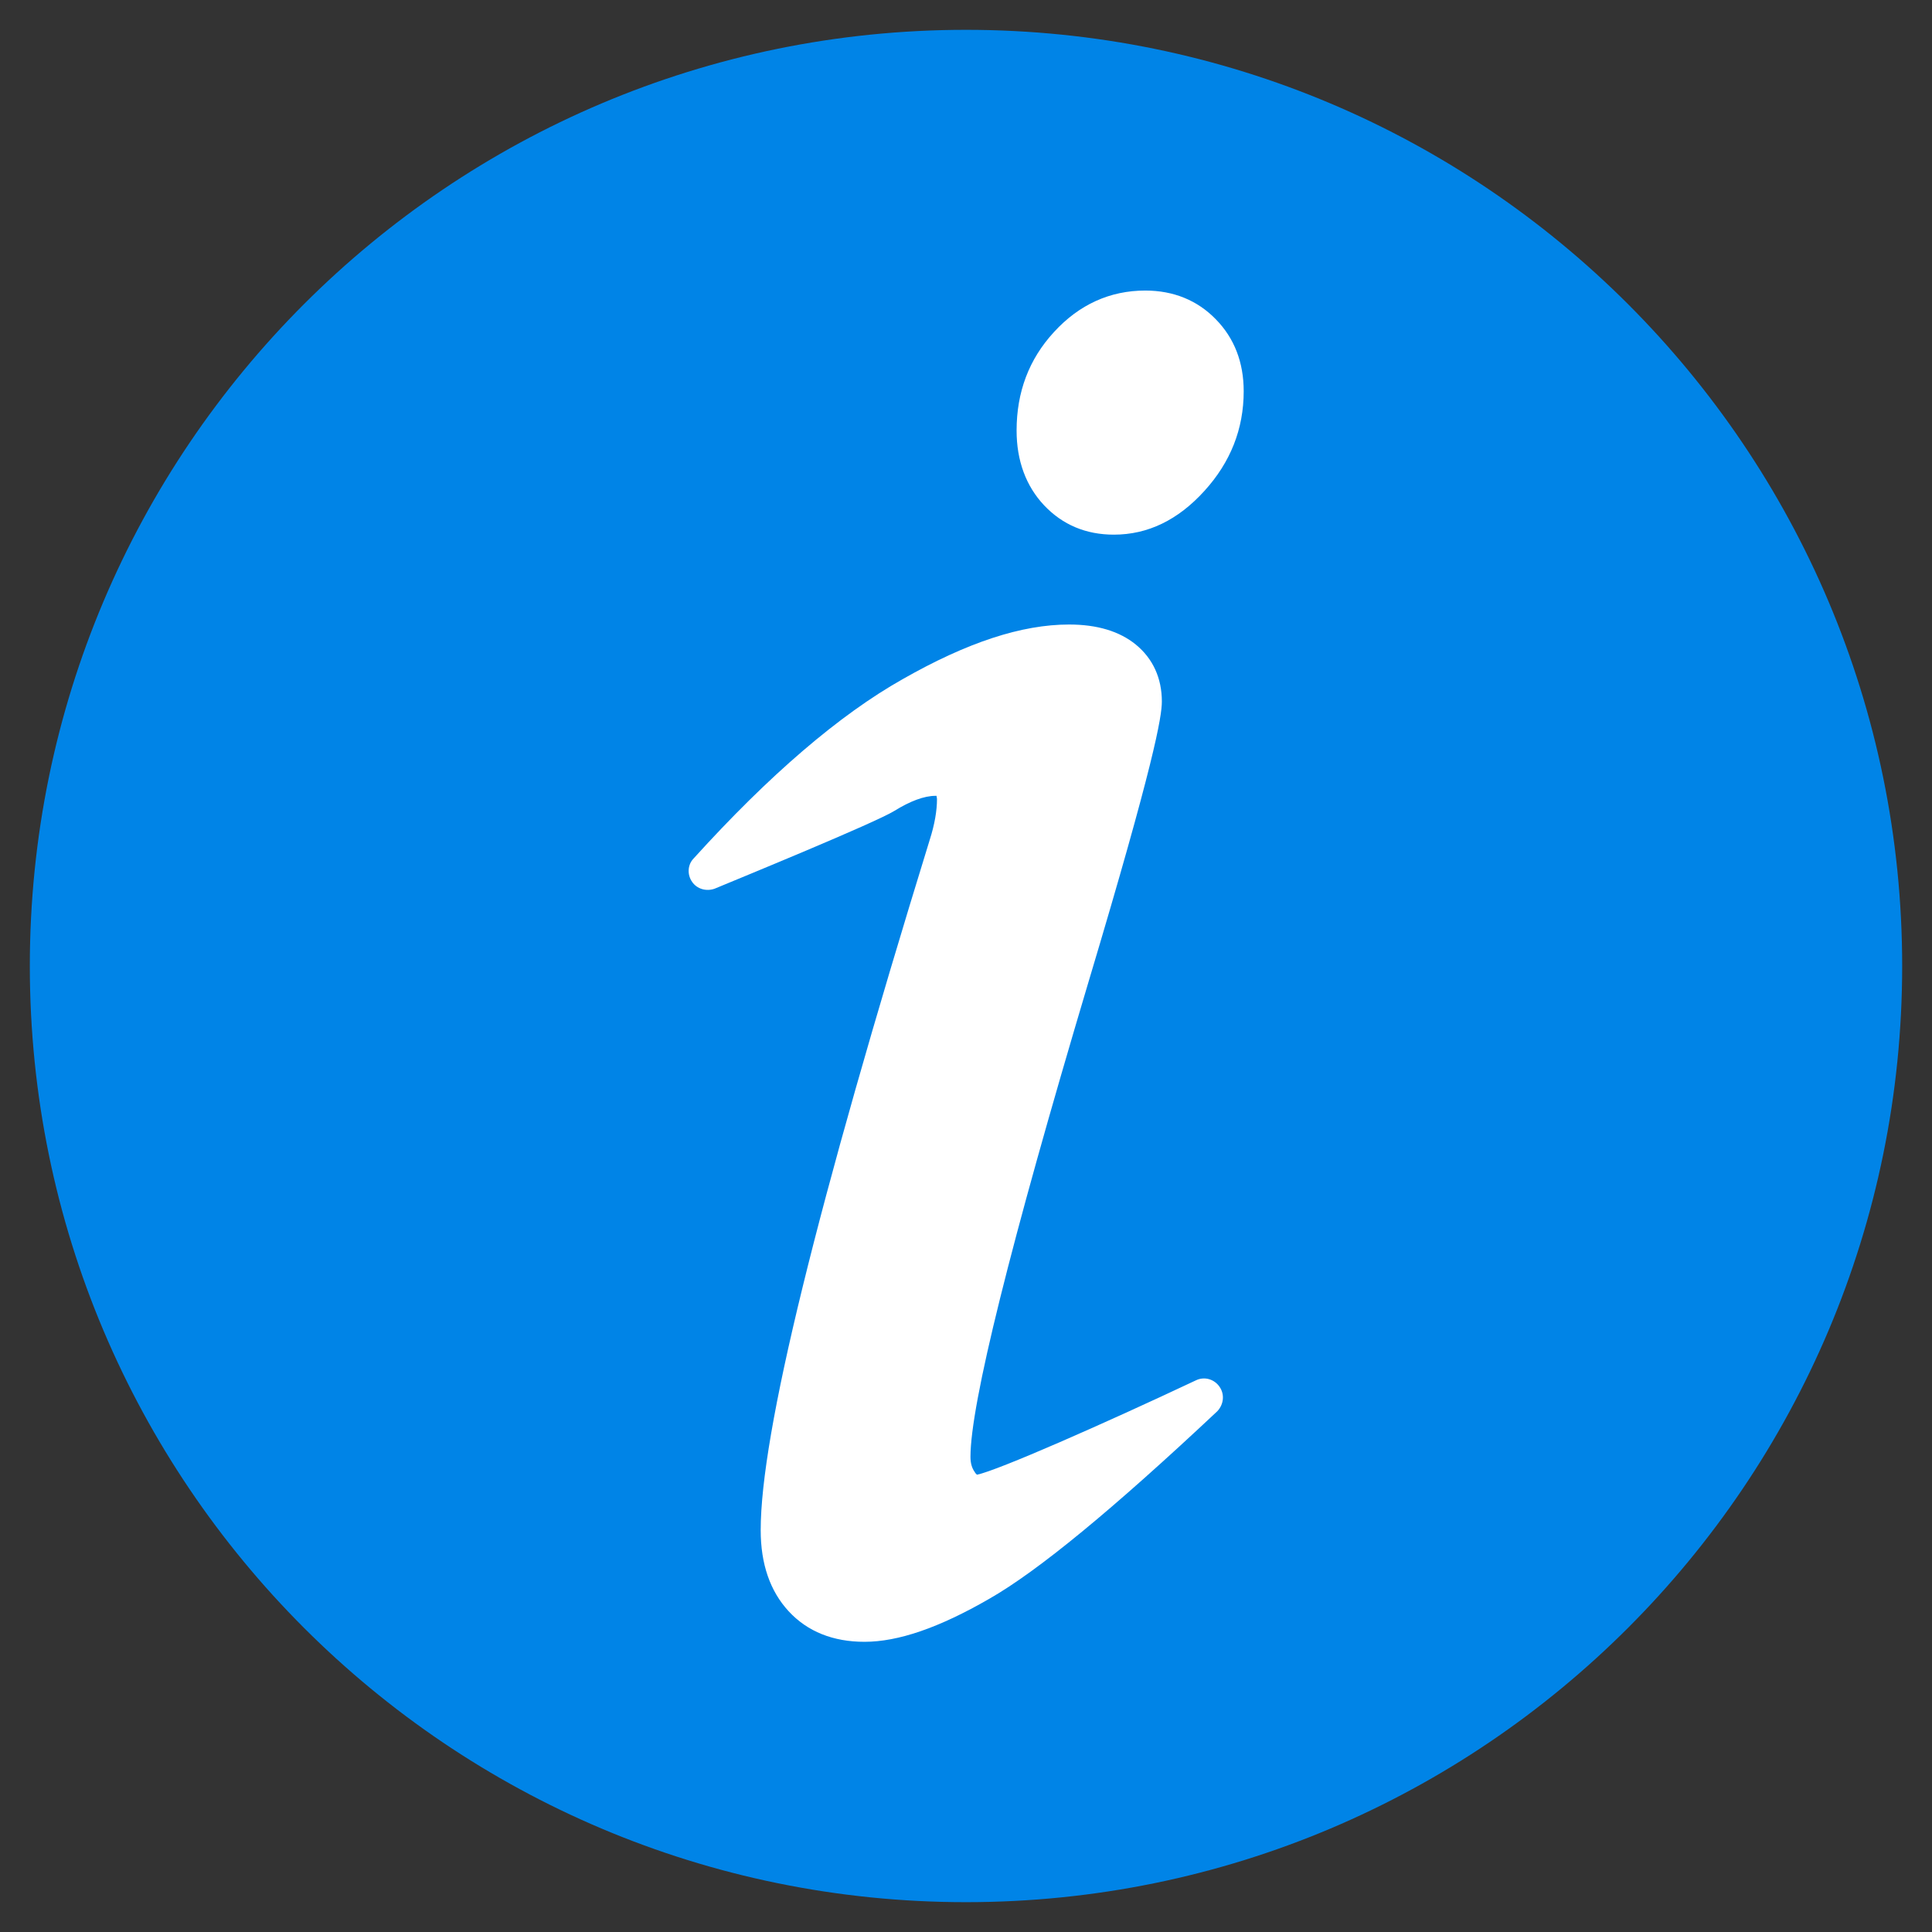 <?xml version="1.0" encoding="UTF-8"?>
<svg xmlns="http://www.w3.org/2000/svg" xmlns:xlink="http://www.w3.org/1999/xlink" width="64pt" height="64pt" viewBox="0 0 64 64" version="1.1">
<rect x="0" y="0" width="64" height="64" fill="#333333" stroke="none"/>
<g id="surface1505905">
<path style=" stroke:none;fill-rule:nonzero;fill:rgb(0%,51.765%,90.588%);fill-opacity:1;" d="M 63.012 32 C 63.012 14.875 49.125 0.988 32 0.988 C 14.875 0.988 0.988 14.875 0.988 32 C 0.988 49.125 14.875 63.012 32 63.012 C 49.125 63.012 63.012 49.125 63.012 32 Z M 63.012 32 "/>
<path style=" stroke:none;fill-rule:nonzero;fill:rgb(100%,100%,100%);fill-opacity:1;" d="M 40.398 45.938 C 40.227 45.688 39.898 45.586 39.613 45.727 C 36.539 47.176 33.051 48.711 32.363 48.852 C 32.352 48.836 32.312 48.812 32.289 48.762 C 32.199 48.637 32.148 48.477 32.148 48.262 C 32.148 46.523 33.461 41.238 36.051 32.551 C 38.238 25.25 38.488 23.738 38.488 23.238 C 38.488 22.461 38.188 21.812 37.625 21.352 C 37.086 20.914 36.352 20.688 35.414 20.688 C 33.852 20.688 32.051 21.273 29.898 22.5 C 27.812 23.676 25.477 25.676 22.977 28.438 C 22.773 28.648 22.762 28.977 22.926 29.211 C 23.086 29.449 23.398 29.539 23.676 29.438 C 24.551 29.074 28.977 27.262 29.625 26.863 C 30.148 26.539 30.613 26.363 30.988 26.363 C 31 26.363 31.012 26.363 31.023 26.363 C 31.023 26.387 31.039 26.426 31.039 26.477 C 31.039 26.852 30.961 27.312 30.801 27.812 C 27.039 40.012 25.199 47.5 25.199 50.688 C 25.199 51.812 25.512 52.711 26.125 53.375 C 26.75 54.051 27.602 54.387 28.637 54.387 C 29.75 54.387 31.102 53.926 32.773 52.961 C 34.387 52.039 36.863 50 40.324 46.75 C 40.539 46.523 40.574 46.188 40.398 45.938 Z M 40.273 10.574 C 39.664 9.949 38.875 9.625 37.938 9.625 C 36.773 9.625 35.75 10.086 34.914 11 C 34.086 11.898 33.676 12.988 33.676 14.262 C 33.676 15.262 33.988 16.102 34.586 16.738 C 35.199 17.387 35.977 17.711 36.898 17.711 C 38.023 17.711 39.023 17.227 39.898 16.262 C 40.762 15.312 41.199 14.211 41.199 12.961 C 41.199 12 40.887 11.199 40.273 10.574 Z M 40.273 10.574 "/>
</g>
</svg>
